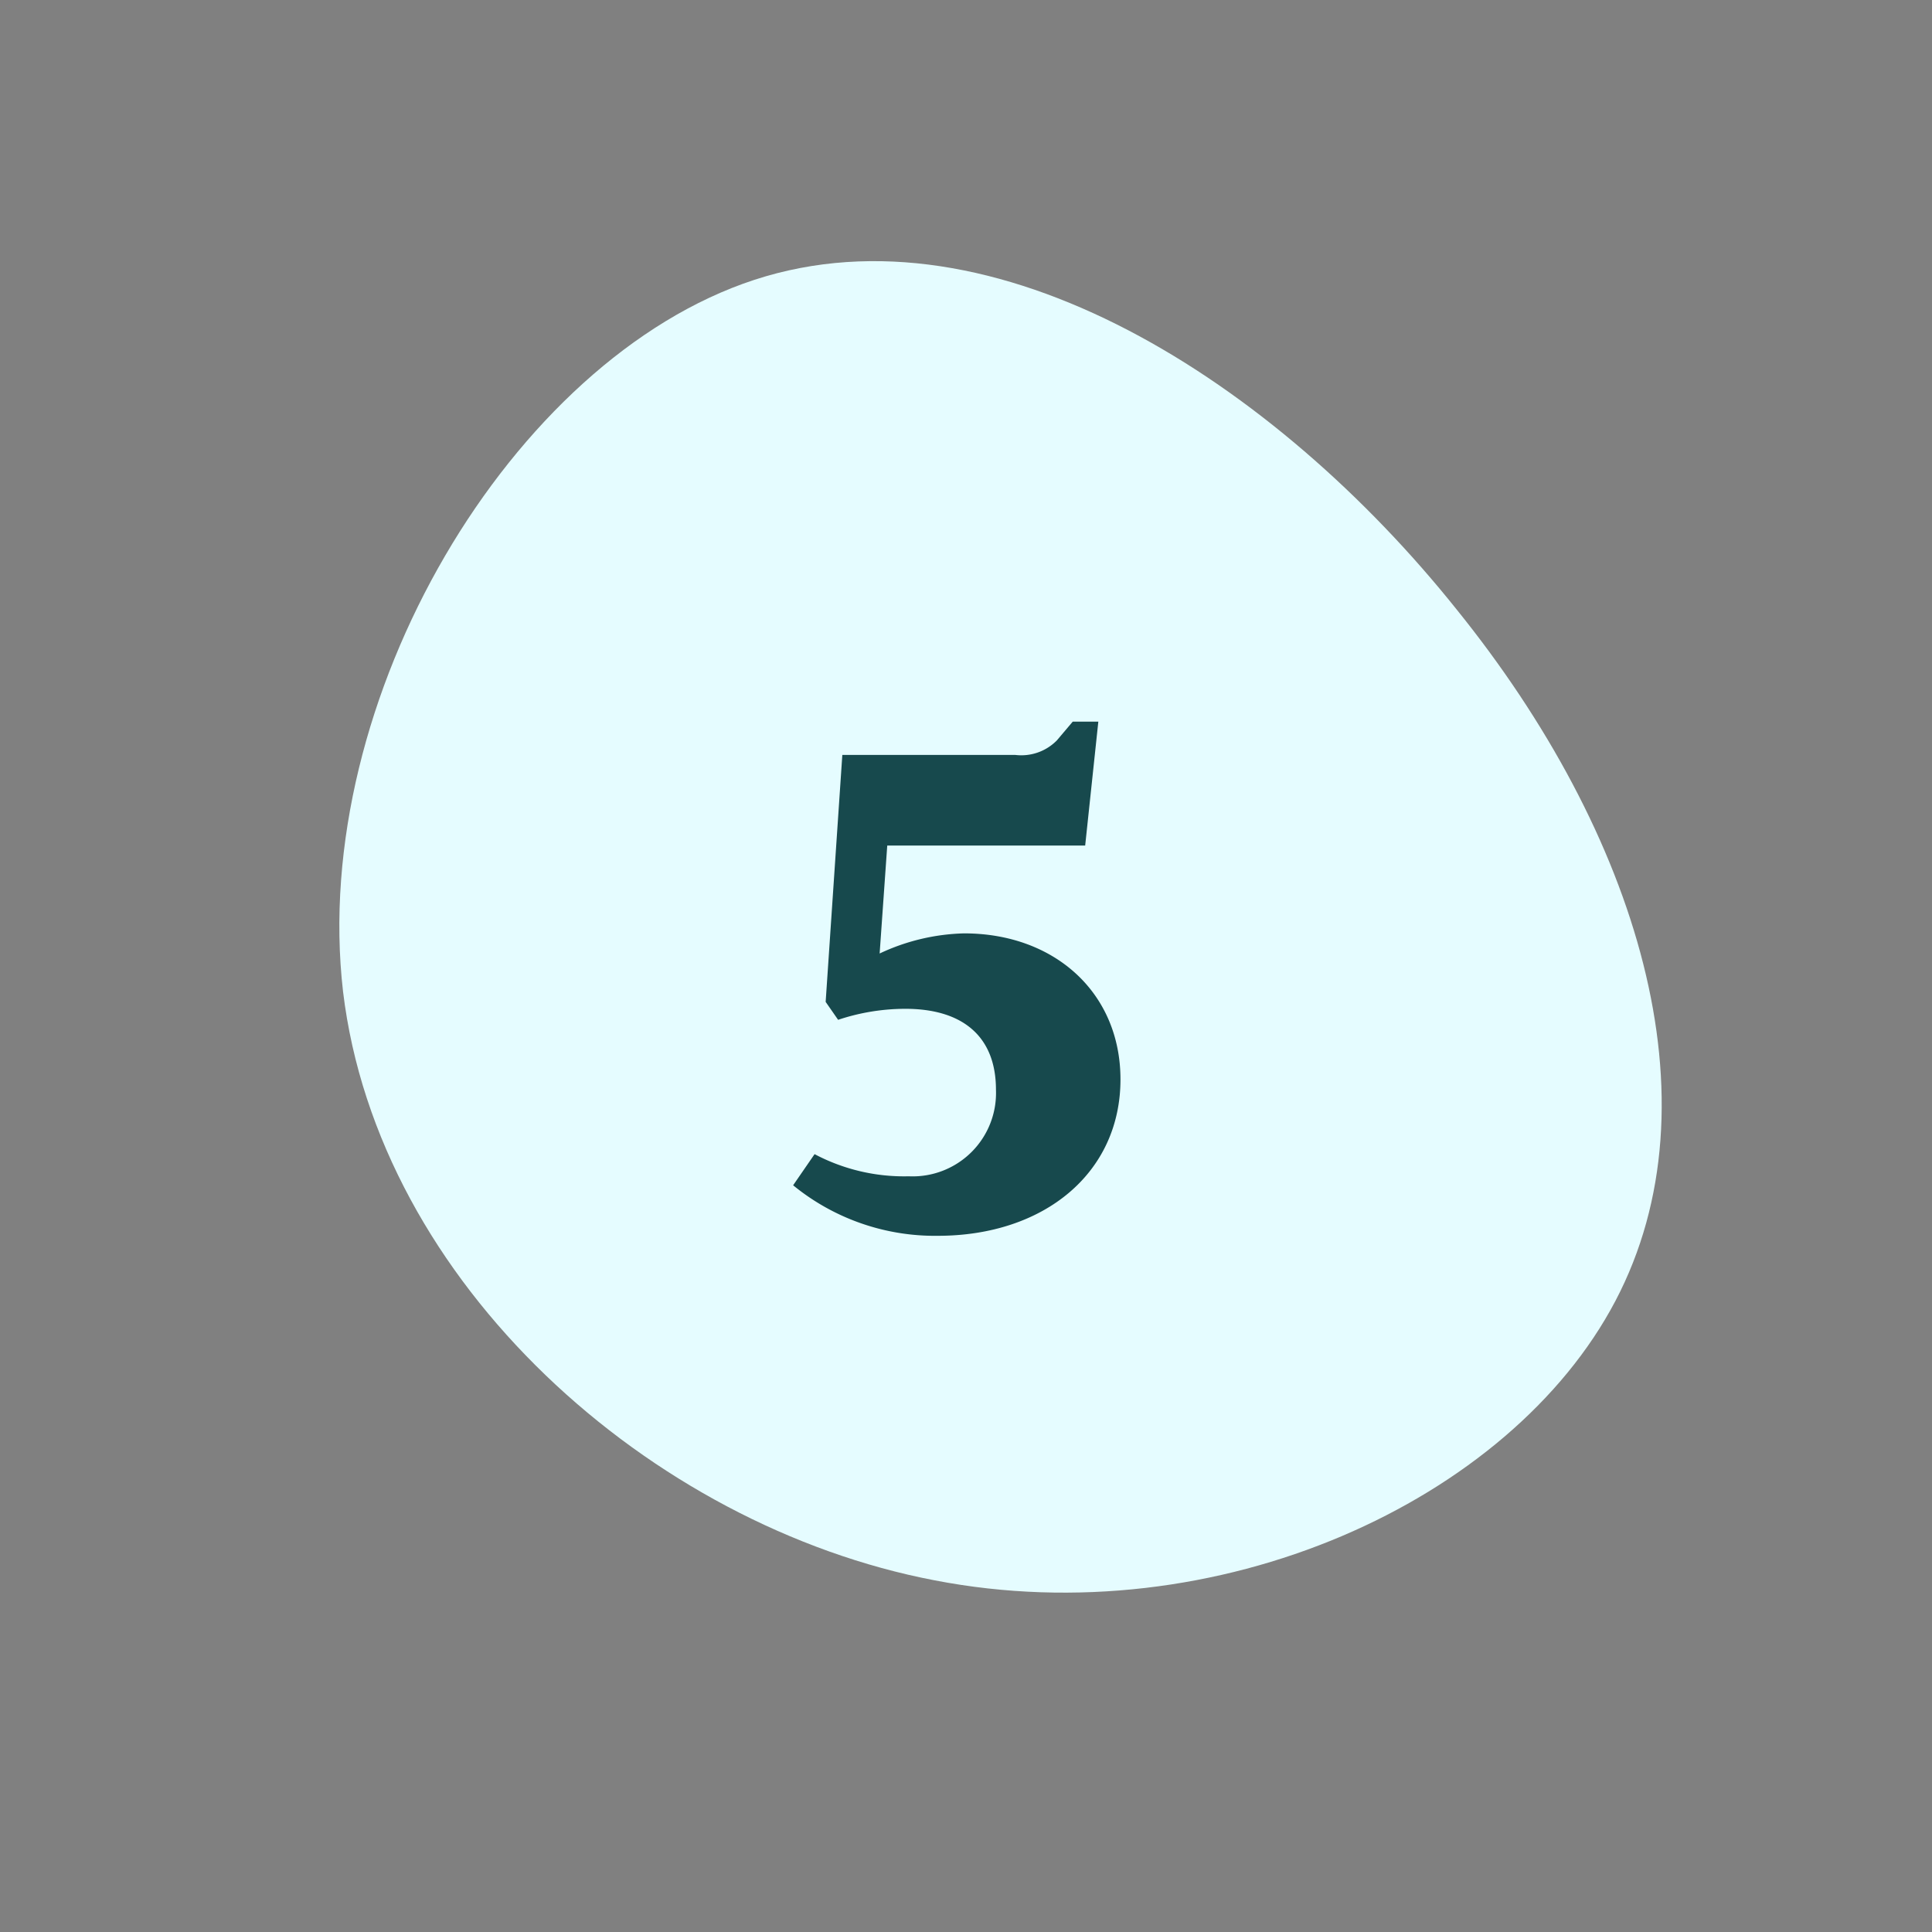 <svg xmlns="http://www.w3.org/2000/svg" width="134" height="134" viewBox="0 0 134 134">
  <rect x="0" y="0" width="134" height="134" fill="#808080" stroke="none"/>
  <g id="Group_2131" data-name="Group 2131" transform="translate(12288 -15345)">
    <rect id="Rectangle_3333" data-name="Rectangle 3333" width="134" height="134" transform="translate(-12288 15345)" fill="none"/>
    <g id="Group_2126" data-name="Group 2126" transform="translate(-12912.71 13922.233)">
      <path id="blob_8_" data-name="blob (8)" d="M24.6-19.38C30.088-.161,28.14,19.147,16.006,29.066s-34.453,10.54-51.015-.62C-51.66,17.287-62.465-5.564-56.8-25.137-51.04-44.71-28.9-60.918-11.273-59.413,6.263-57.907,19.194-38.688,24.6-19.38Z" transform="matrix(0.921, -0.391, 0.391, 0.921, 710.645, 1492.487)" fill="#e5fcff"/>
      <path id="Path_5201" data-name="Path 5201" d="M10.752.48c7.392,0,12.672-4.368,12.672-10.848,0-6-4.56-10.128-10.848-10.128A14.564,14.564,0,0,0,6.72-19.1l.528-7.488H20.976l.912-8.592H20.112l-1.1,1.3a3.457,3.457,0,0,1-2.88,1.008h-12L2.976-15.744,3.84-14.5A14.771,14.771,0,0,1,8.5-15.264c3.984,0,6.288,1.92,6.288,5.616a5.782,5.782,0,0,1-6.048,6A13.26,13.26,0,0,1,2.208-5.184L.72-3.024A15.534,15.534,0,0,0,10.752.48Z" transform="translate(679 1508)" fill="#17494d"/>
    </g>
  </g>
</svg>
